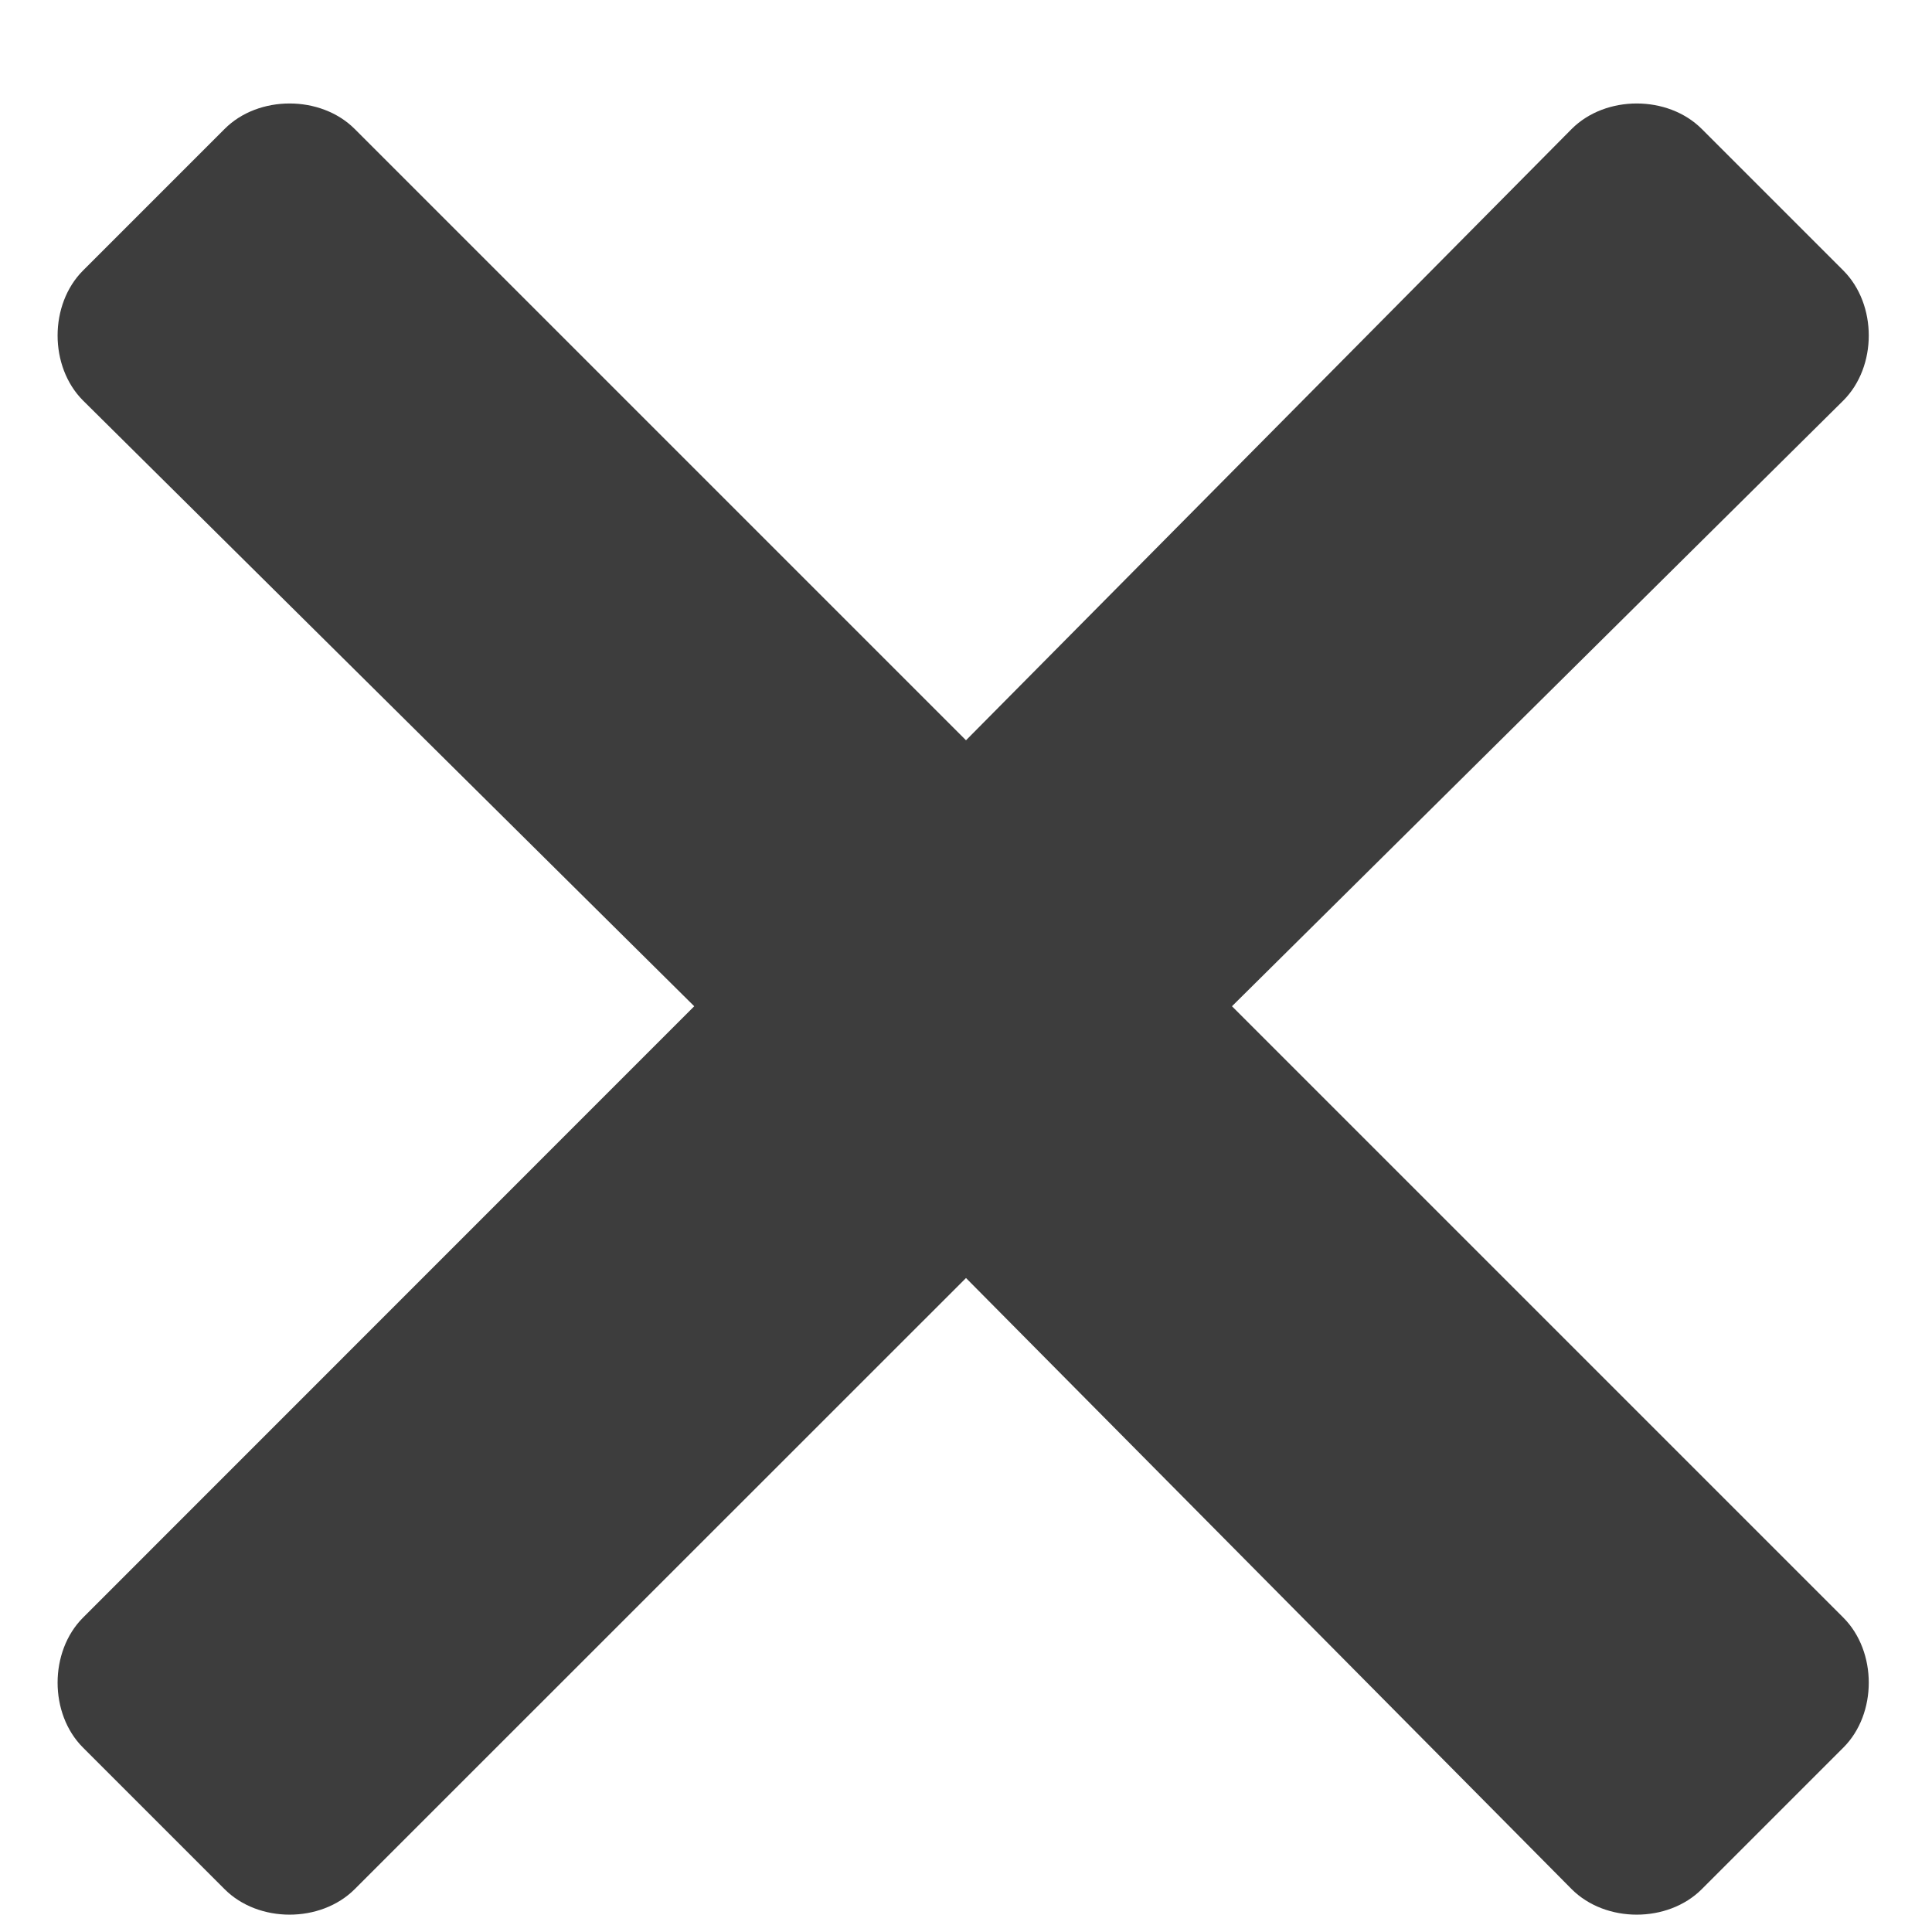 <svg width="12" height="12" viewBox="0 0 12 12" fill="none" xmlns="http://www.w3.org/2000/svg">
<path d="M7.652 6.25L11.449 10.047C11.66 10.258 11.66 10.645 11.449 10.855L10.57 11.734C10.359 11.945 9.973 11.945 9.762 11.734L6 7.938L2.203 11.734C1.992 11.945 1.605 11.945 1.395 11.734L0.516 10.855C0.305 10.645 0.305 10.258 0.516 10.047L4.312 6.25L0.516 2.488C0.305 2.277 0.305 1.891 0.516 1.68L1.395 0.801C1.605 0.59 1.992 0.59 2.203 0.801L6 4.598L9.762 0.801C9.973 0.59 10.359 0.59 10.57 0.801L11.449 1.68C11.66 1.891 11.66 2.277 11.449 2.488L7.652 6.25Z" fill="#3D3D3D"/>
</svg>
